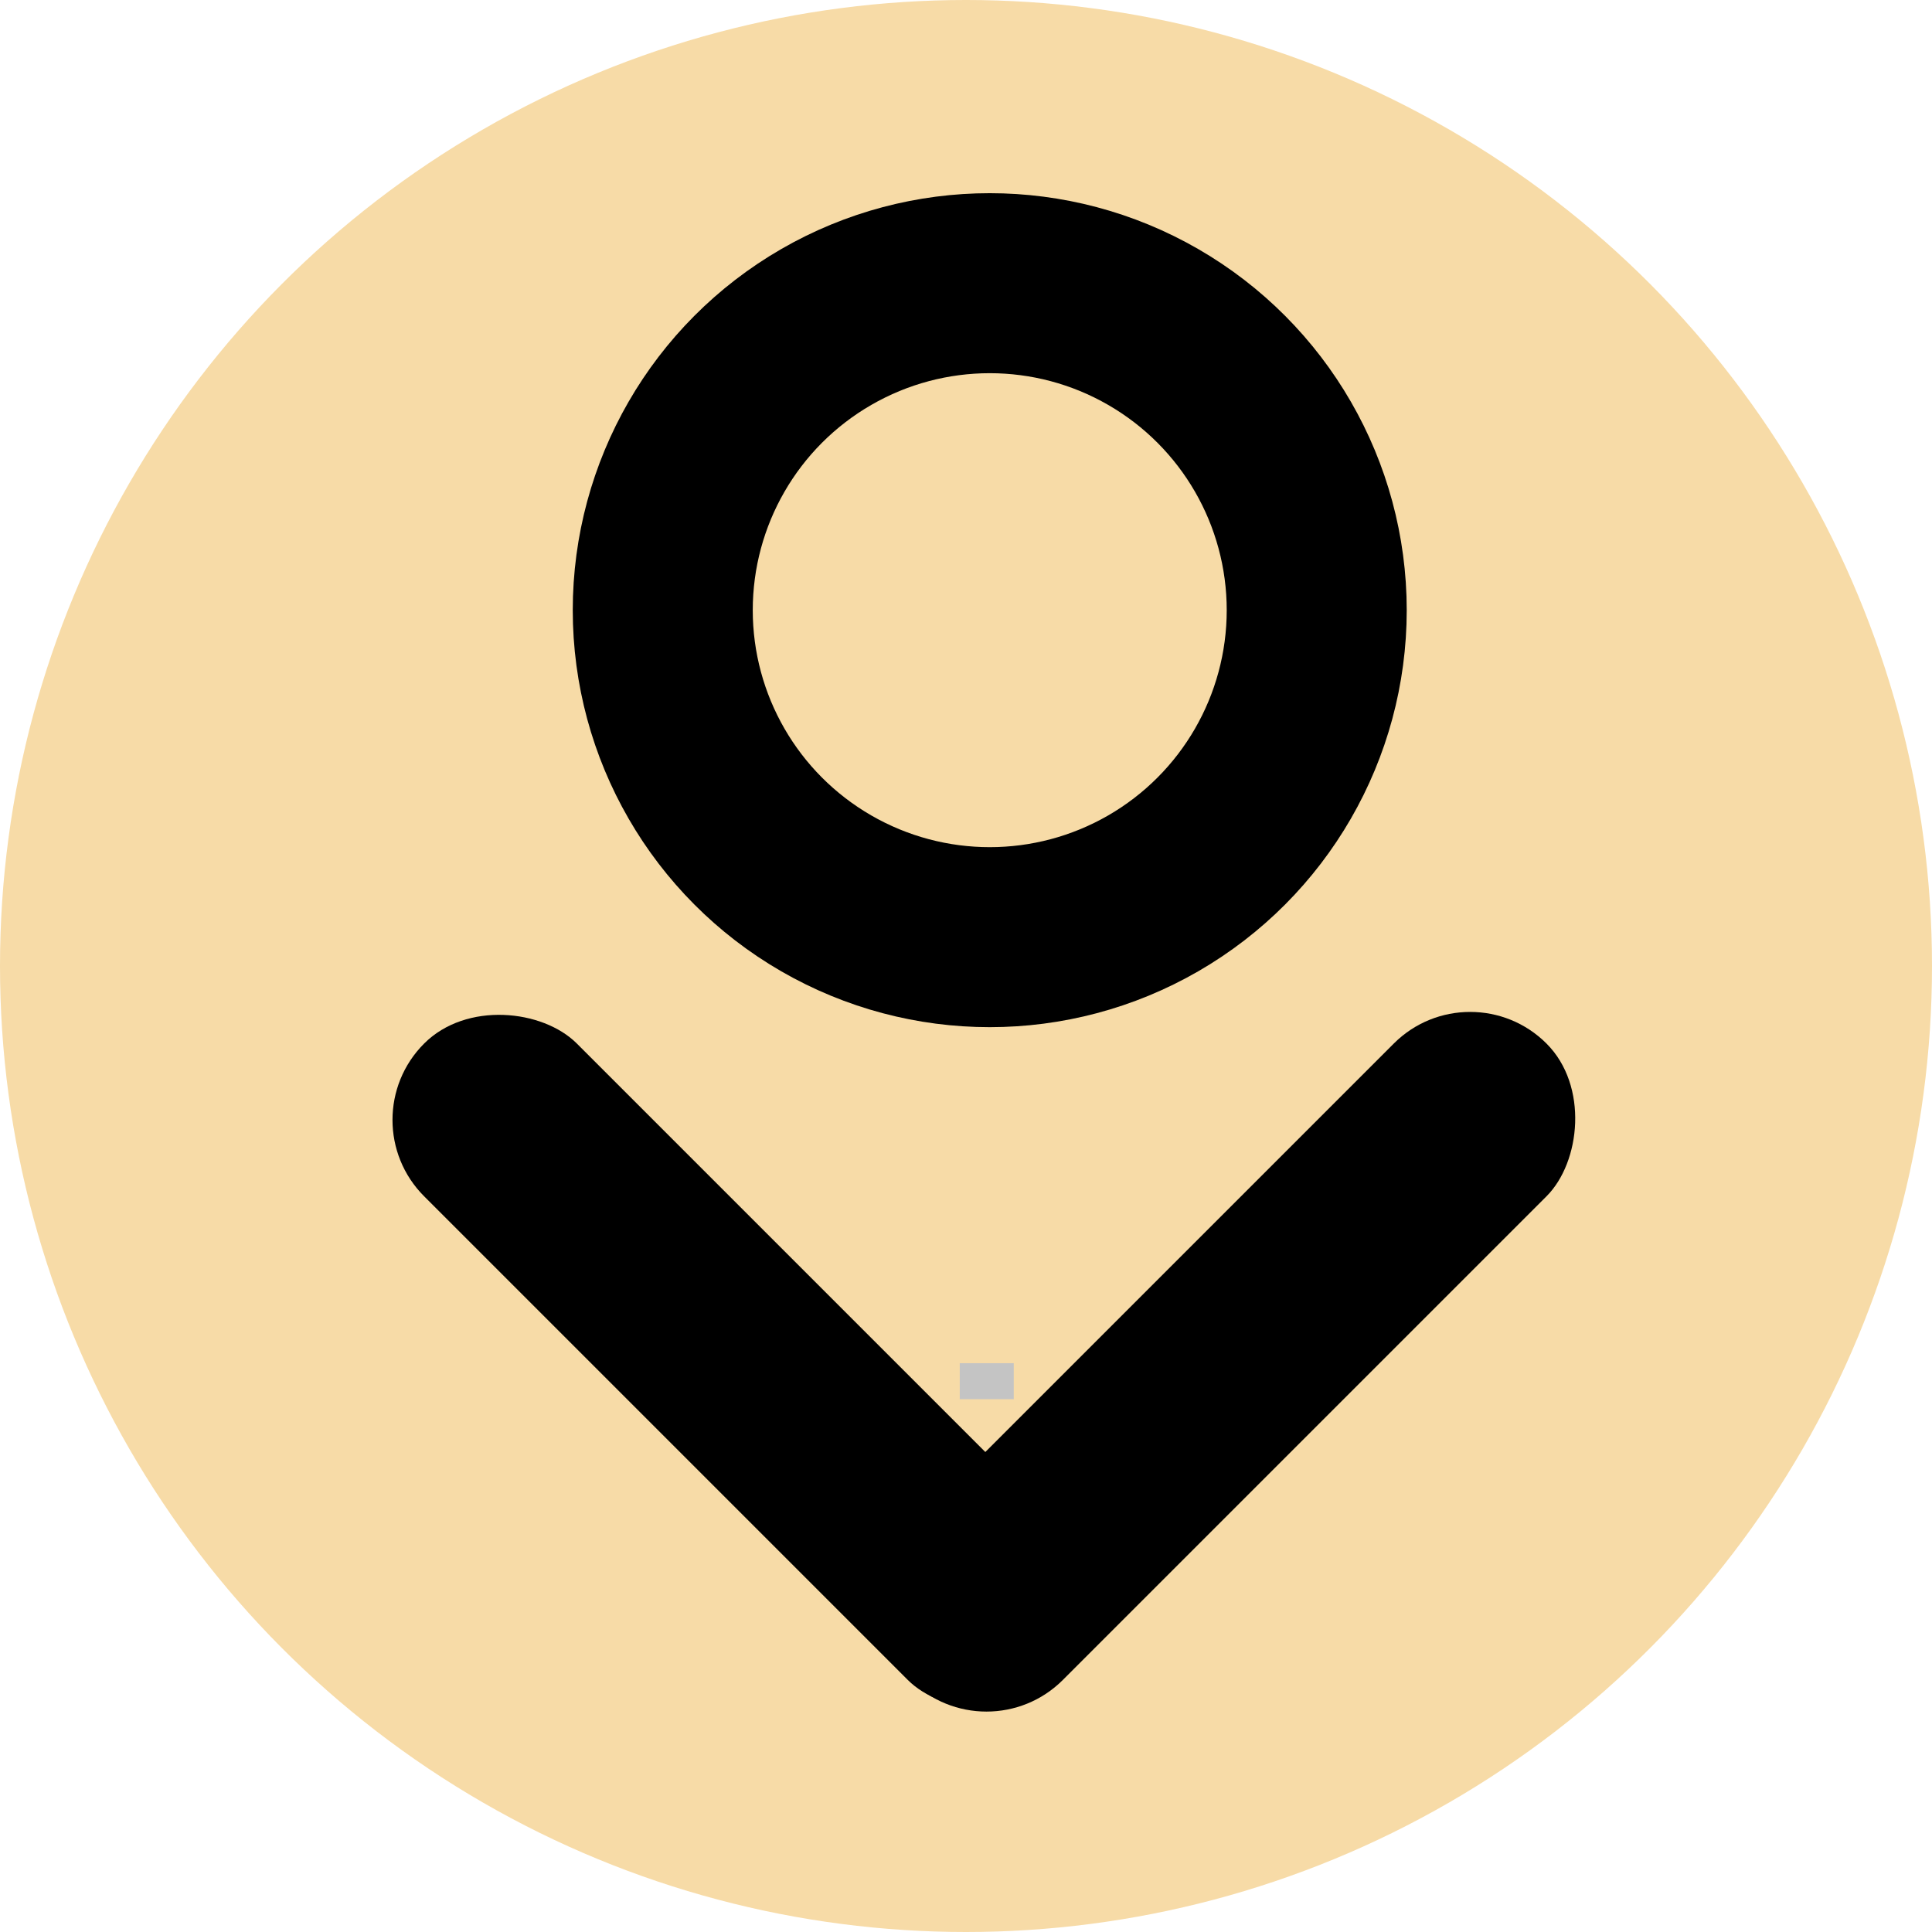 <svg width="219" height="219" viewBox="0 0 219 219" fill="none" xmlns="http://www.w3.org/2000/svg">
<circle cx="109.5" cy="109.5" r="109.5" fill="#F7DBA7"/>
<rect x="166.647" y="109.635" width="24.484" height="102.018" rx="12.242" transform="rotate(45 166.647 109.635)" fill="black"/>
<rect x="39.42" y="126.947" width="24.484" height="102.018" rx="12.242" transform="rotate(-45 39.42 126.947)" fill="black"/>
<circle cx="112.191" cy="69.166" r="37.065" stroke="black" stroke-width="20.404"/>
<rect x="108.792" y="154.523" width="6.121" height="4.081" fill="#C4C4C4"/>
</svg>
